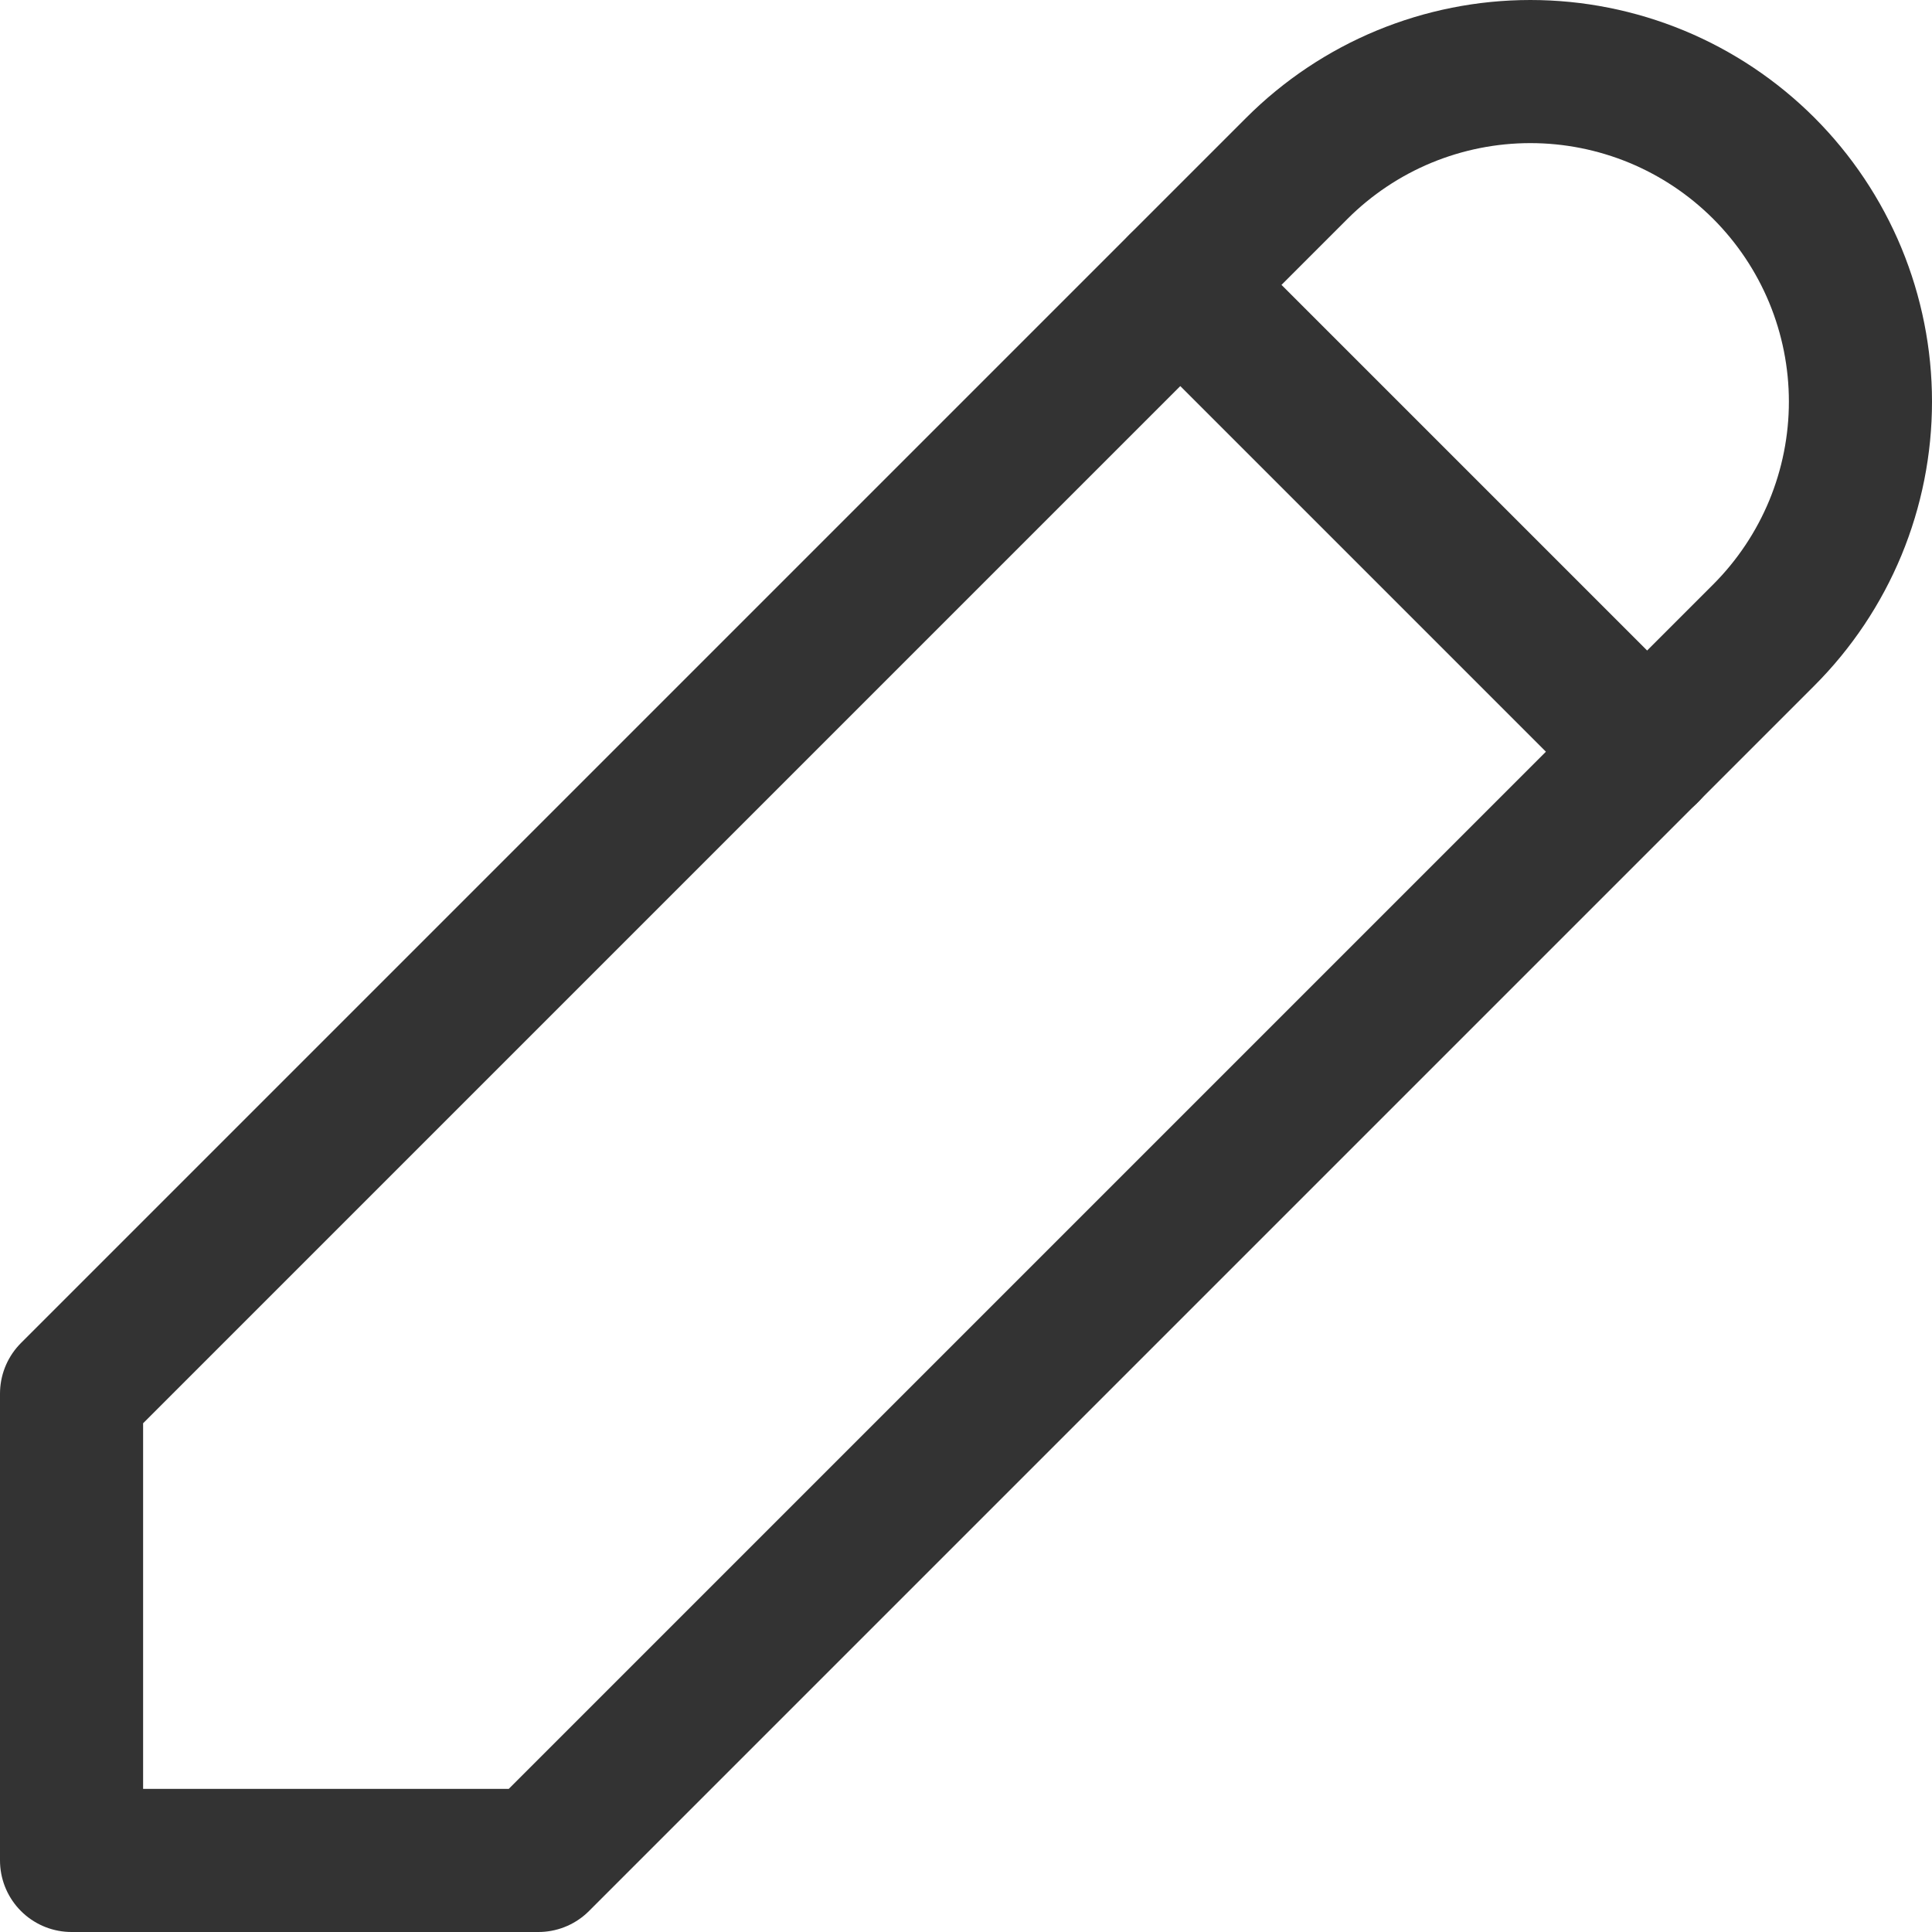 <svg width="54" height="54" viewBox="0 0 54 54" fill="none" xmlns="http://www.w3.org/2000/svg">
<path d="M2 52H15.048L49.298 17.75C50.154 16.893 50.834 15.876 51.298 14.757C51.761 13.637 52 12.438 52 11.226C52 10.014 51.761 8.815 51.298 7.695C50.834 6.576 50.154 5.559 49.298 4.702C48.441 3.846 47.424 3.166 46.305 2.702C45.185 2.239 43.986 2 42.774 2C41.562 2 40.363 2.239 39.243 2.702C38.124 3.166 37.107 3.846 36.25 4.702L2 38.952V52Z" stroke="#333333" stroke-width="4" stroke-linecap="round" stroke-linejoin="round"/>
<path d="M32.992 7.965L46.04 21.013" stroke="#333333" stroke-width="4" stroke-linecap="round" stroke-linejoin="round"/>
</svg>
